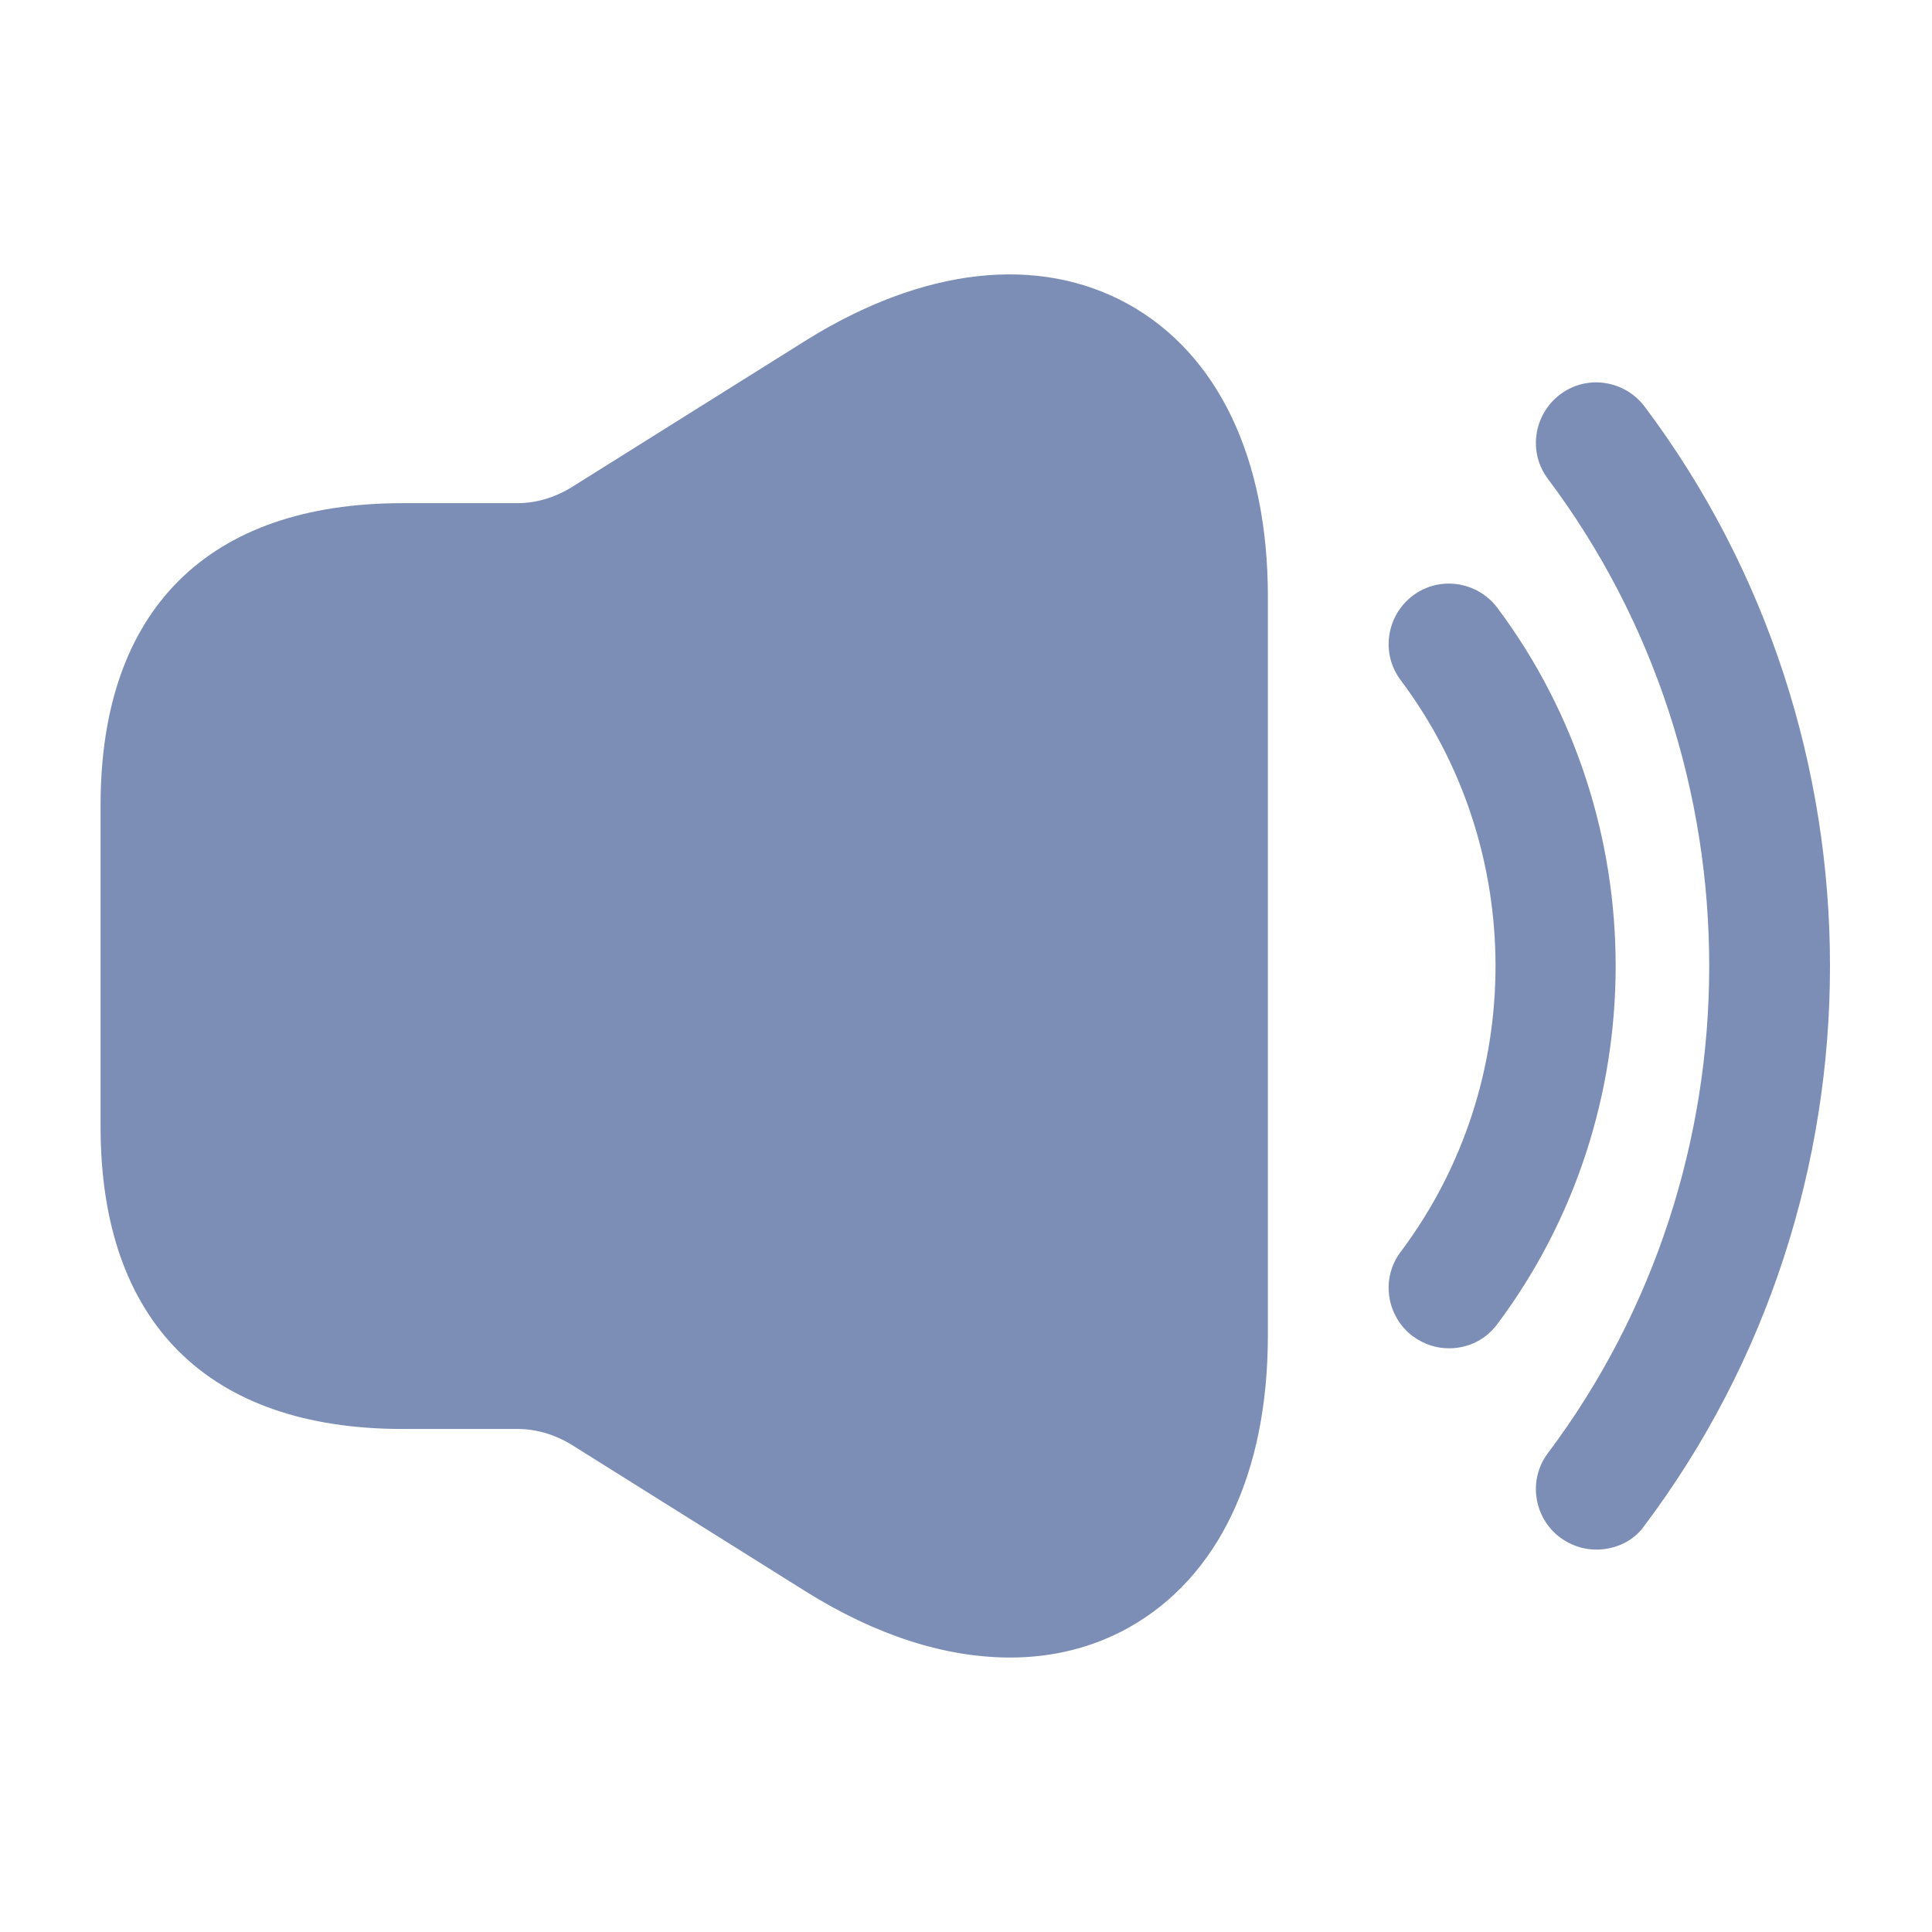 <svg width="16" height="16" viewBox="0 0 16 16" fill="none" xmlns="http://www.w3.org/2000/svg">
<path d="M12 11.166C11.893 11.166 11.793 11.133 11.7 11.066C11.48 10.9 11.434 10.586 11.6 10.367C12.647 8.973 12.647 7.027 11.6 5.633C11.434 5.413 11.48 5.1 11.7 4.933C11.92 4.767 12.233 4.813 12.4 5.033C13.707 6.78 13.707 9.22 12.4 10.966C12.3 11.1 12.153 11.166 12 11.166Z" fill="#7C8EB5"/>
<path d="M13.22 12.833C13.113 12.833 13.013 12.8 12.92 12.733C12.7 12.567 12.653 12.253 12.82 12.033C14.6 9.66 14.6 6.34 12.82 3.967C12.653 3.747 12.7 3.433 12.92 3.267C13.14 3.1 13.453 3.147 13.62 3.367C15.667 6.093 15.667 9.907 13.62 12.633C13.527 12.767 13.373 12.833 13.22 12.833Z" fill="#7C8EB5"/>
<path d="M9.346 2.52C8.6 2.107 7.646 2.213 6.673 2.82L4.726 4.04C4.593 4.12 4.44 4.167 4.286 4.167H3.666H3.333C1.72 4.167 0.833 5.053 0.833 6.667V9.333C0.833 10.947 1.72 11.834 3.333 11.834H3.666H4.286C4.44 11.834 4.593 11.88 4.726 11.96L6.673 13.18C7.26 13.547 7.833 13.727 8.366 13.727C8.713 13.727 9.046 13.647 9.346 13.48C10.086 13.067 10.5 12.207 10.5 11.06V4.94C10.5 3.793 10.086 2.933 9.346 2.52Z" fill="#7C8EB5"/>
</svg>
